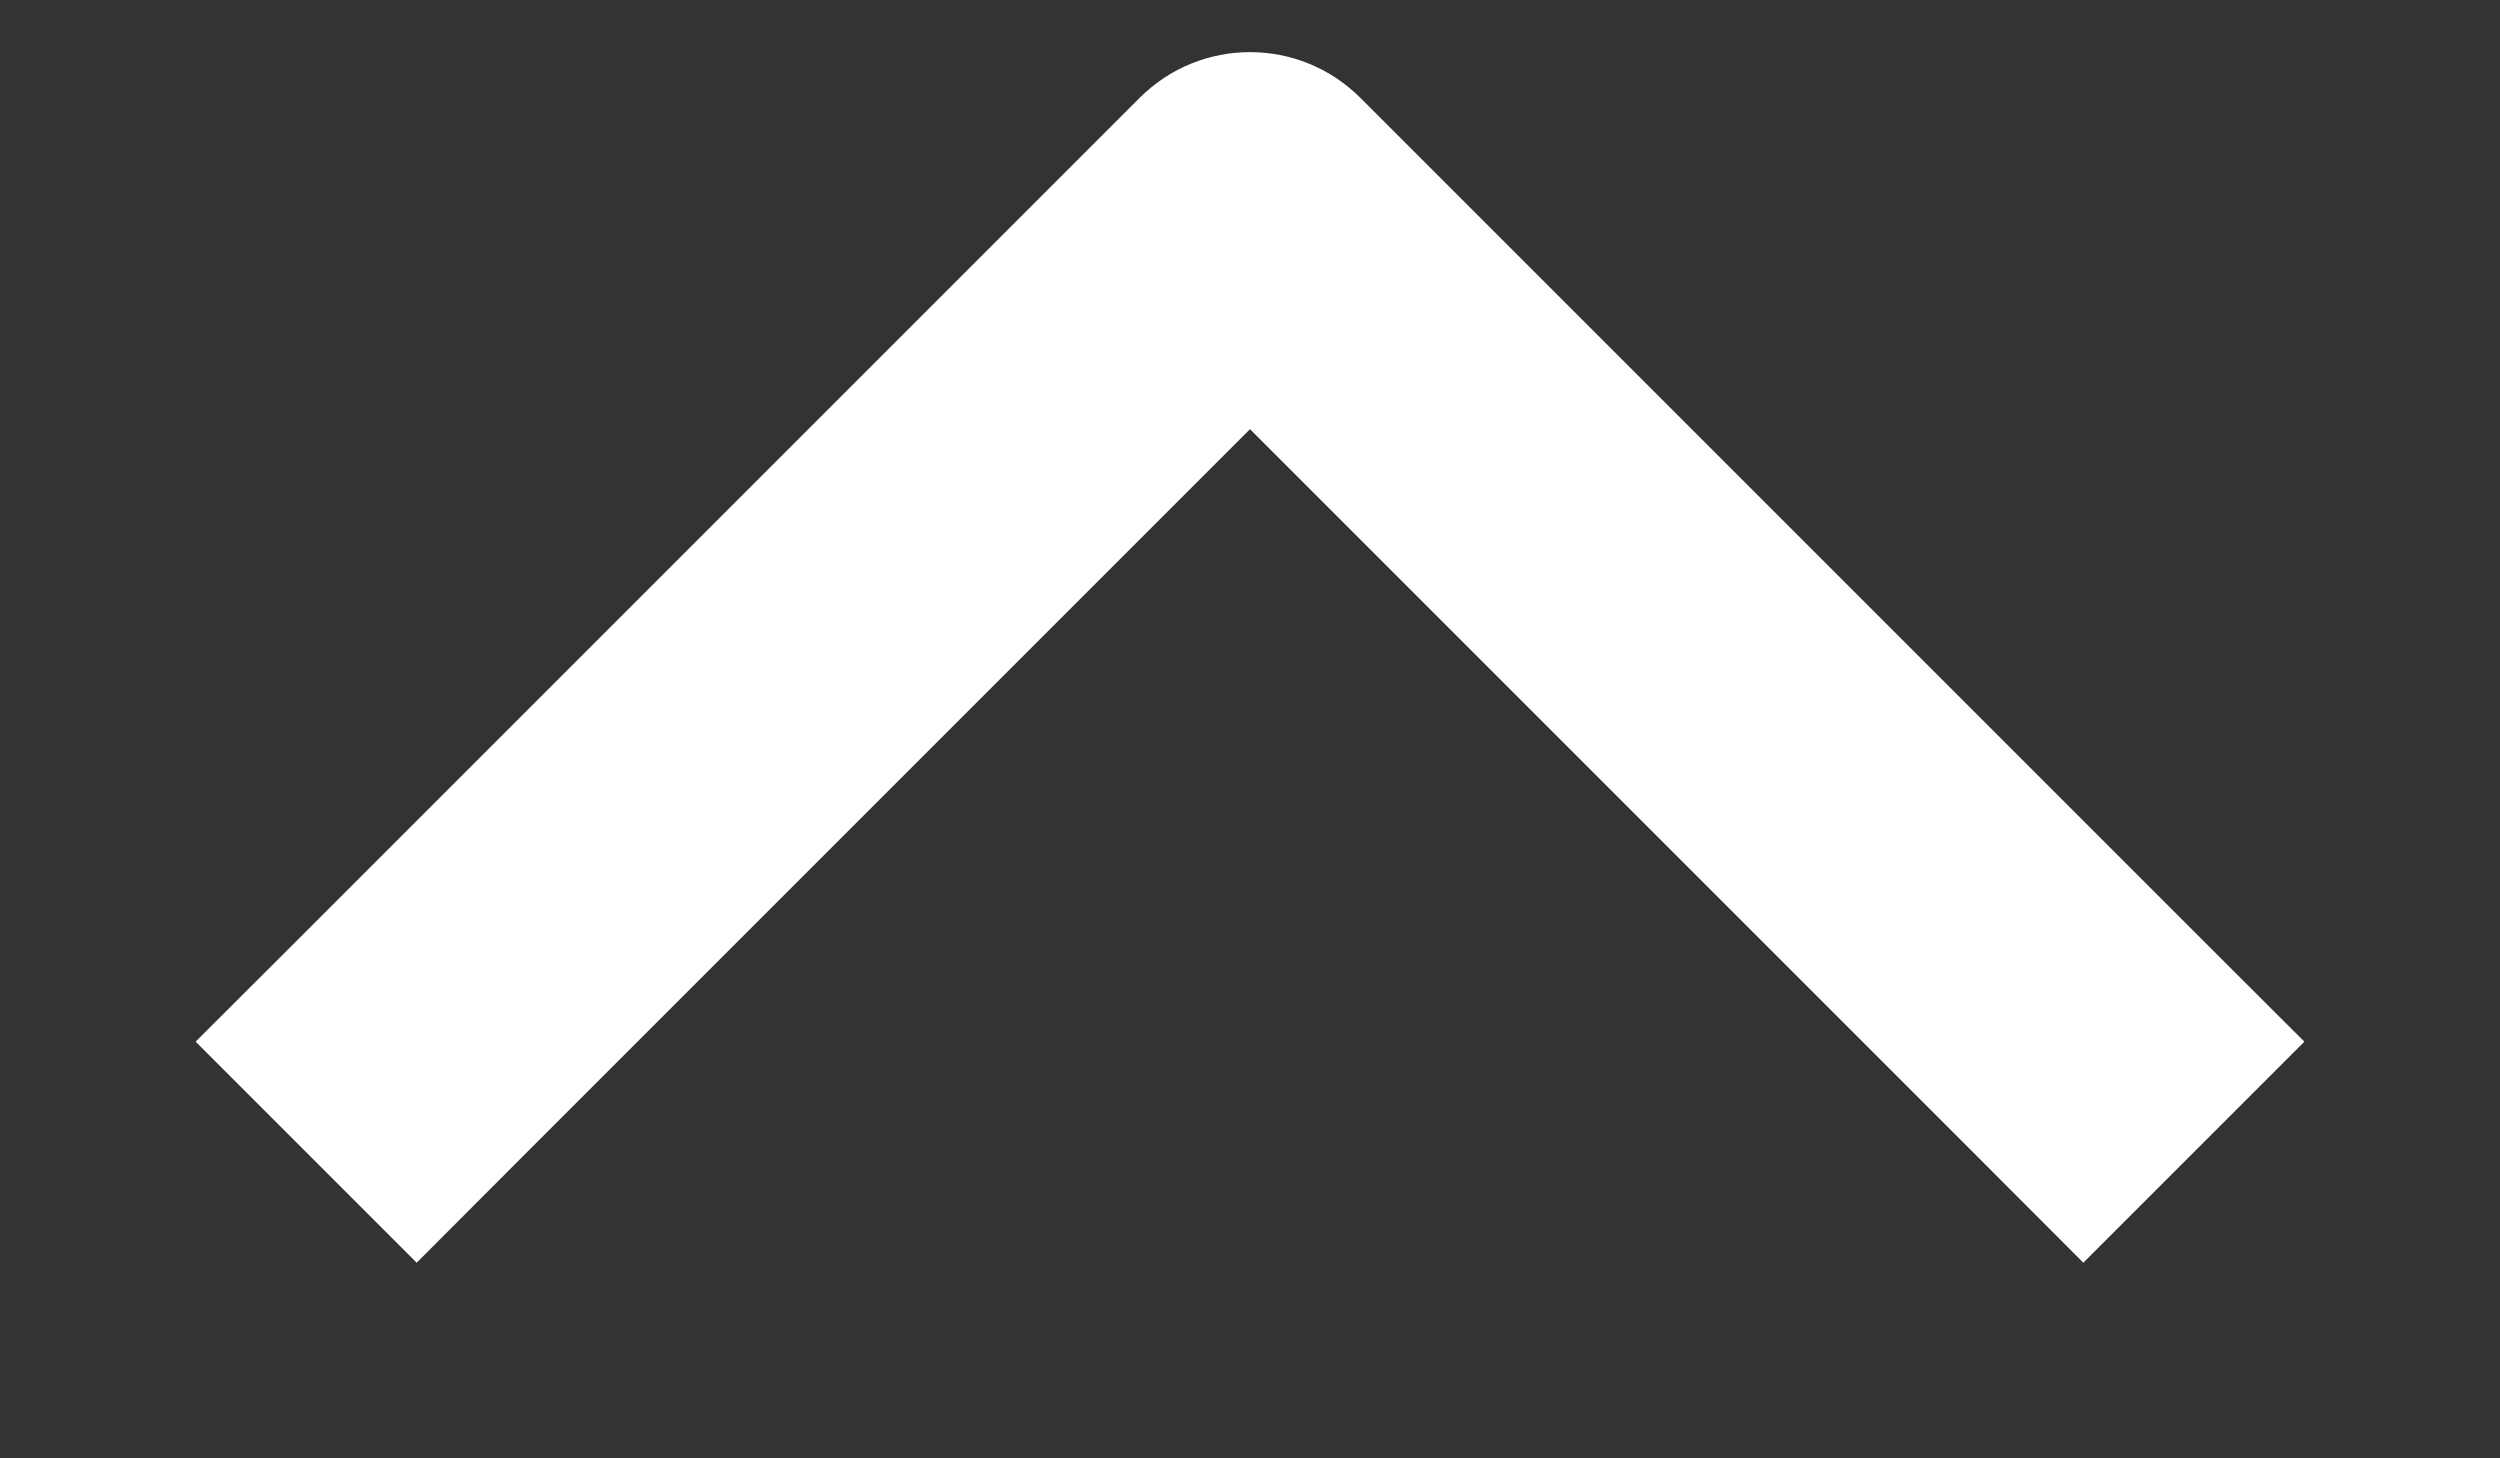 <svg width="12" height="7" viewBox="0 0 12 7" fill="none" xmlns="http://www.w3.org/2000/svg">
<rect x="0" y="0" width="12" height="7" fill="#333333" stroke="none"/>
<path d="M9.47 5.53L10 6.061L11.061 5L10.53 4.47L9.47 5.53ZM6 1L6.53 0.47C6.237 0.177 5.763 0.177 5.47 0.47L6 1ZM1.47 4.47L0.939 5L2 6.061L2.53 5.53L1.47 4.47ZM10.53 4.47L6.53 0.47L5.47 1.53L9.47 5.53L10.53 4.47ZM5.47 0.47L1.47 4.47L2.53 5.53L6.53 1.53L5.47 0.47Z" fill="white"/>
</svg>
